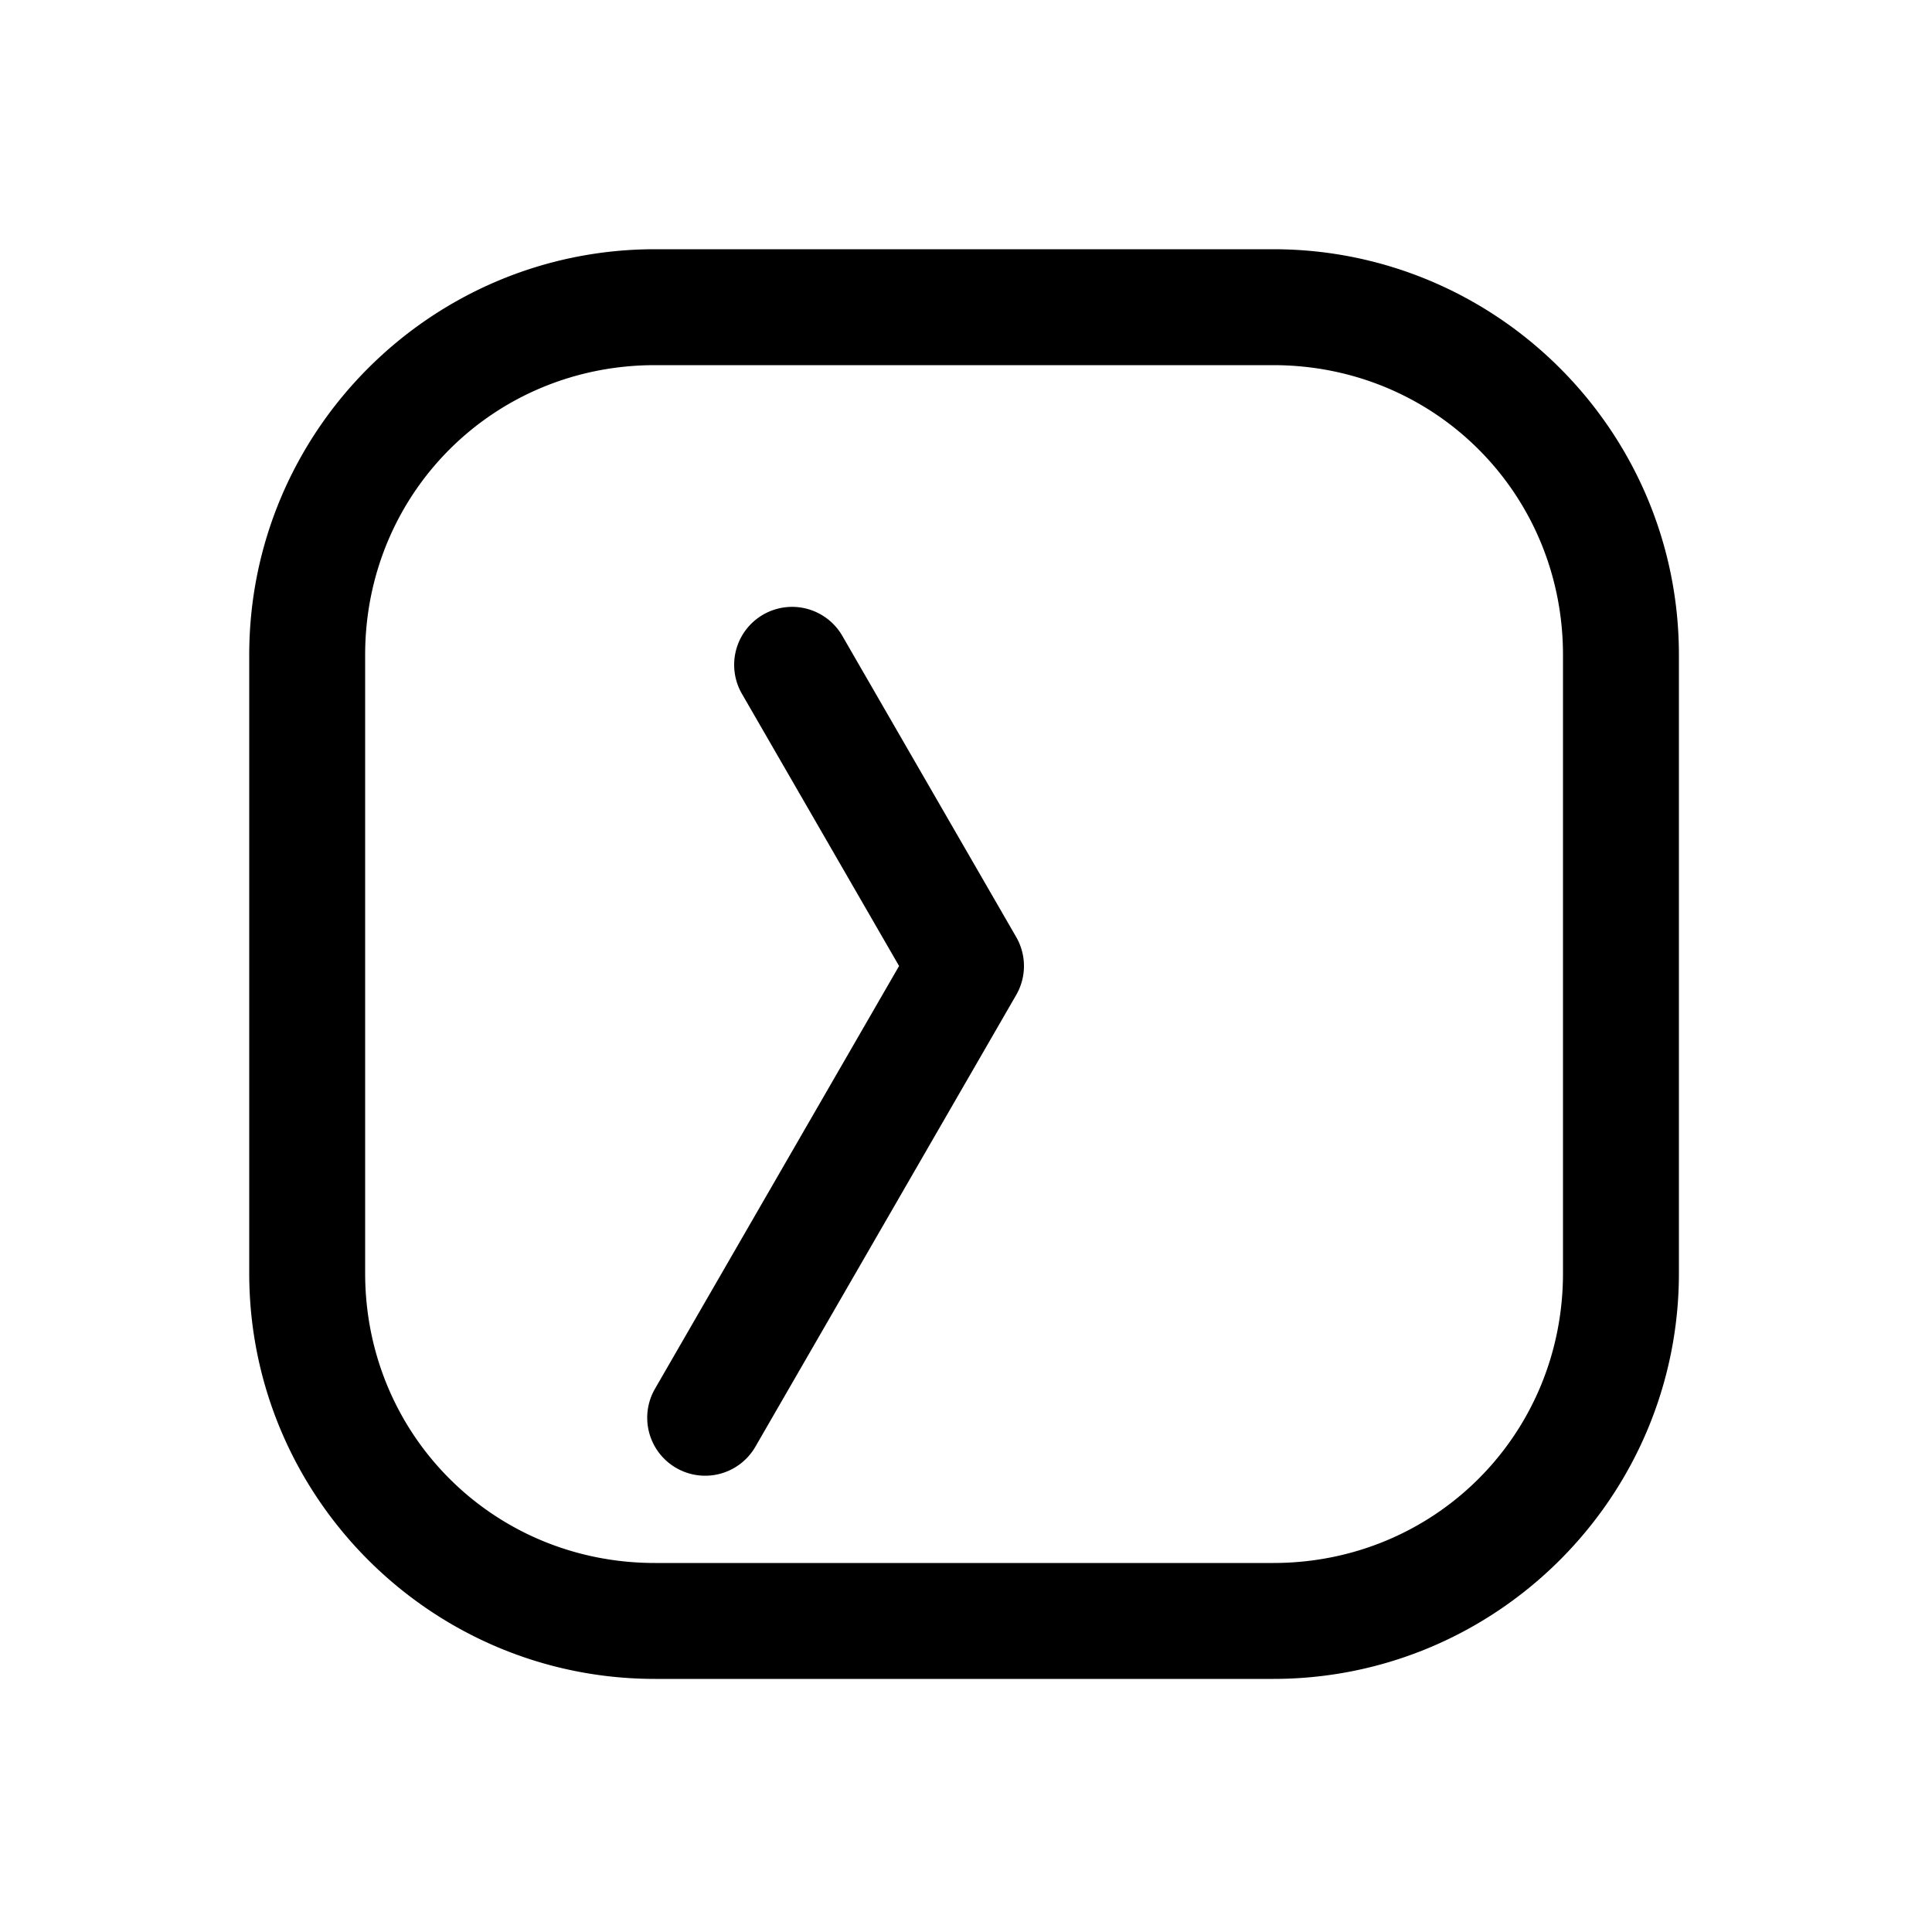 <svg xmlns="http://www.w3.org/2000/svg" width="1000" height="1000" viewBox="0 0 1000 1000"><path d="M-229.912-164.744A30 30 0 0 0-259.81-150a30 30 0 0 0 10.983 40.98L-15 25.98a30.003 30.003 0 0 0 30 0l155.885-90a30 30 0 0 0 10.98-40.98 30 30 0 0 0-40.98-10.98L0-34.64l-218.826-126.34a30 30 0 0 0-11.086-3.764zM371-161c0-115.821-94.179-210-210-210h-320c-115.821 0-210 94.179-210 210v320c0 115.821 94.179 210 210 210h320c115.821 0 210-94.179 210-210zm-60 0v320c0 83.619-66.381 150-150 150h-320c-83.619 0-150-66.381-150-150v-320c0-83.619 66.381-150 150-150h320c83.619 0 150 66.381 150 150z" style="-inkscape-stroke:none" transform="rotate(-90 500 0)"/></svg>